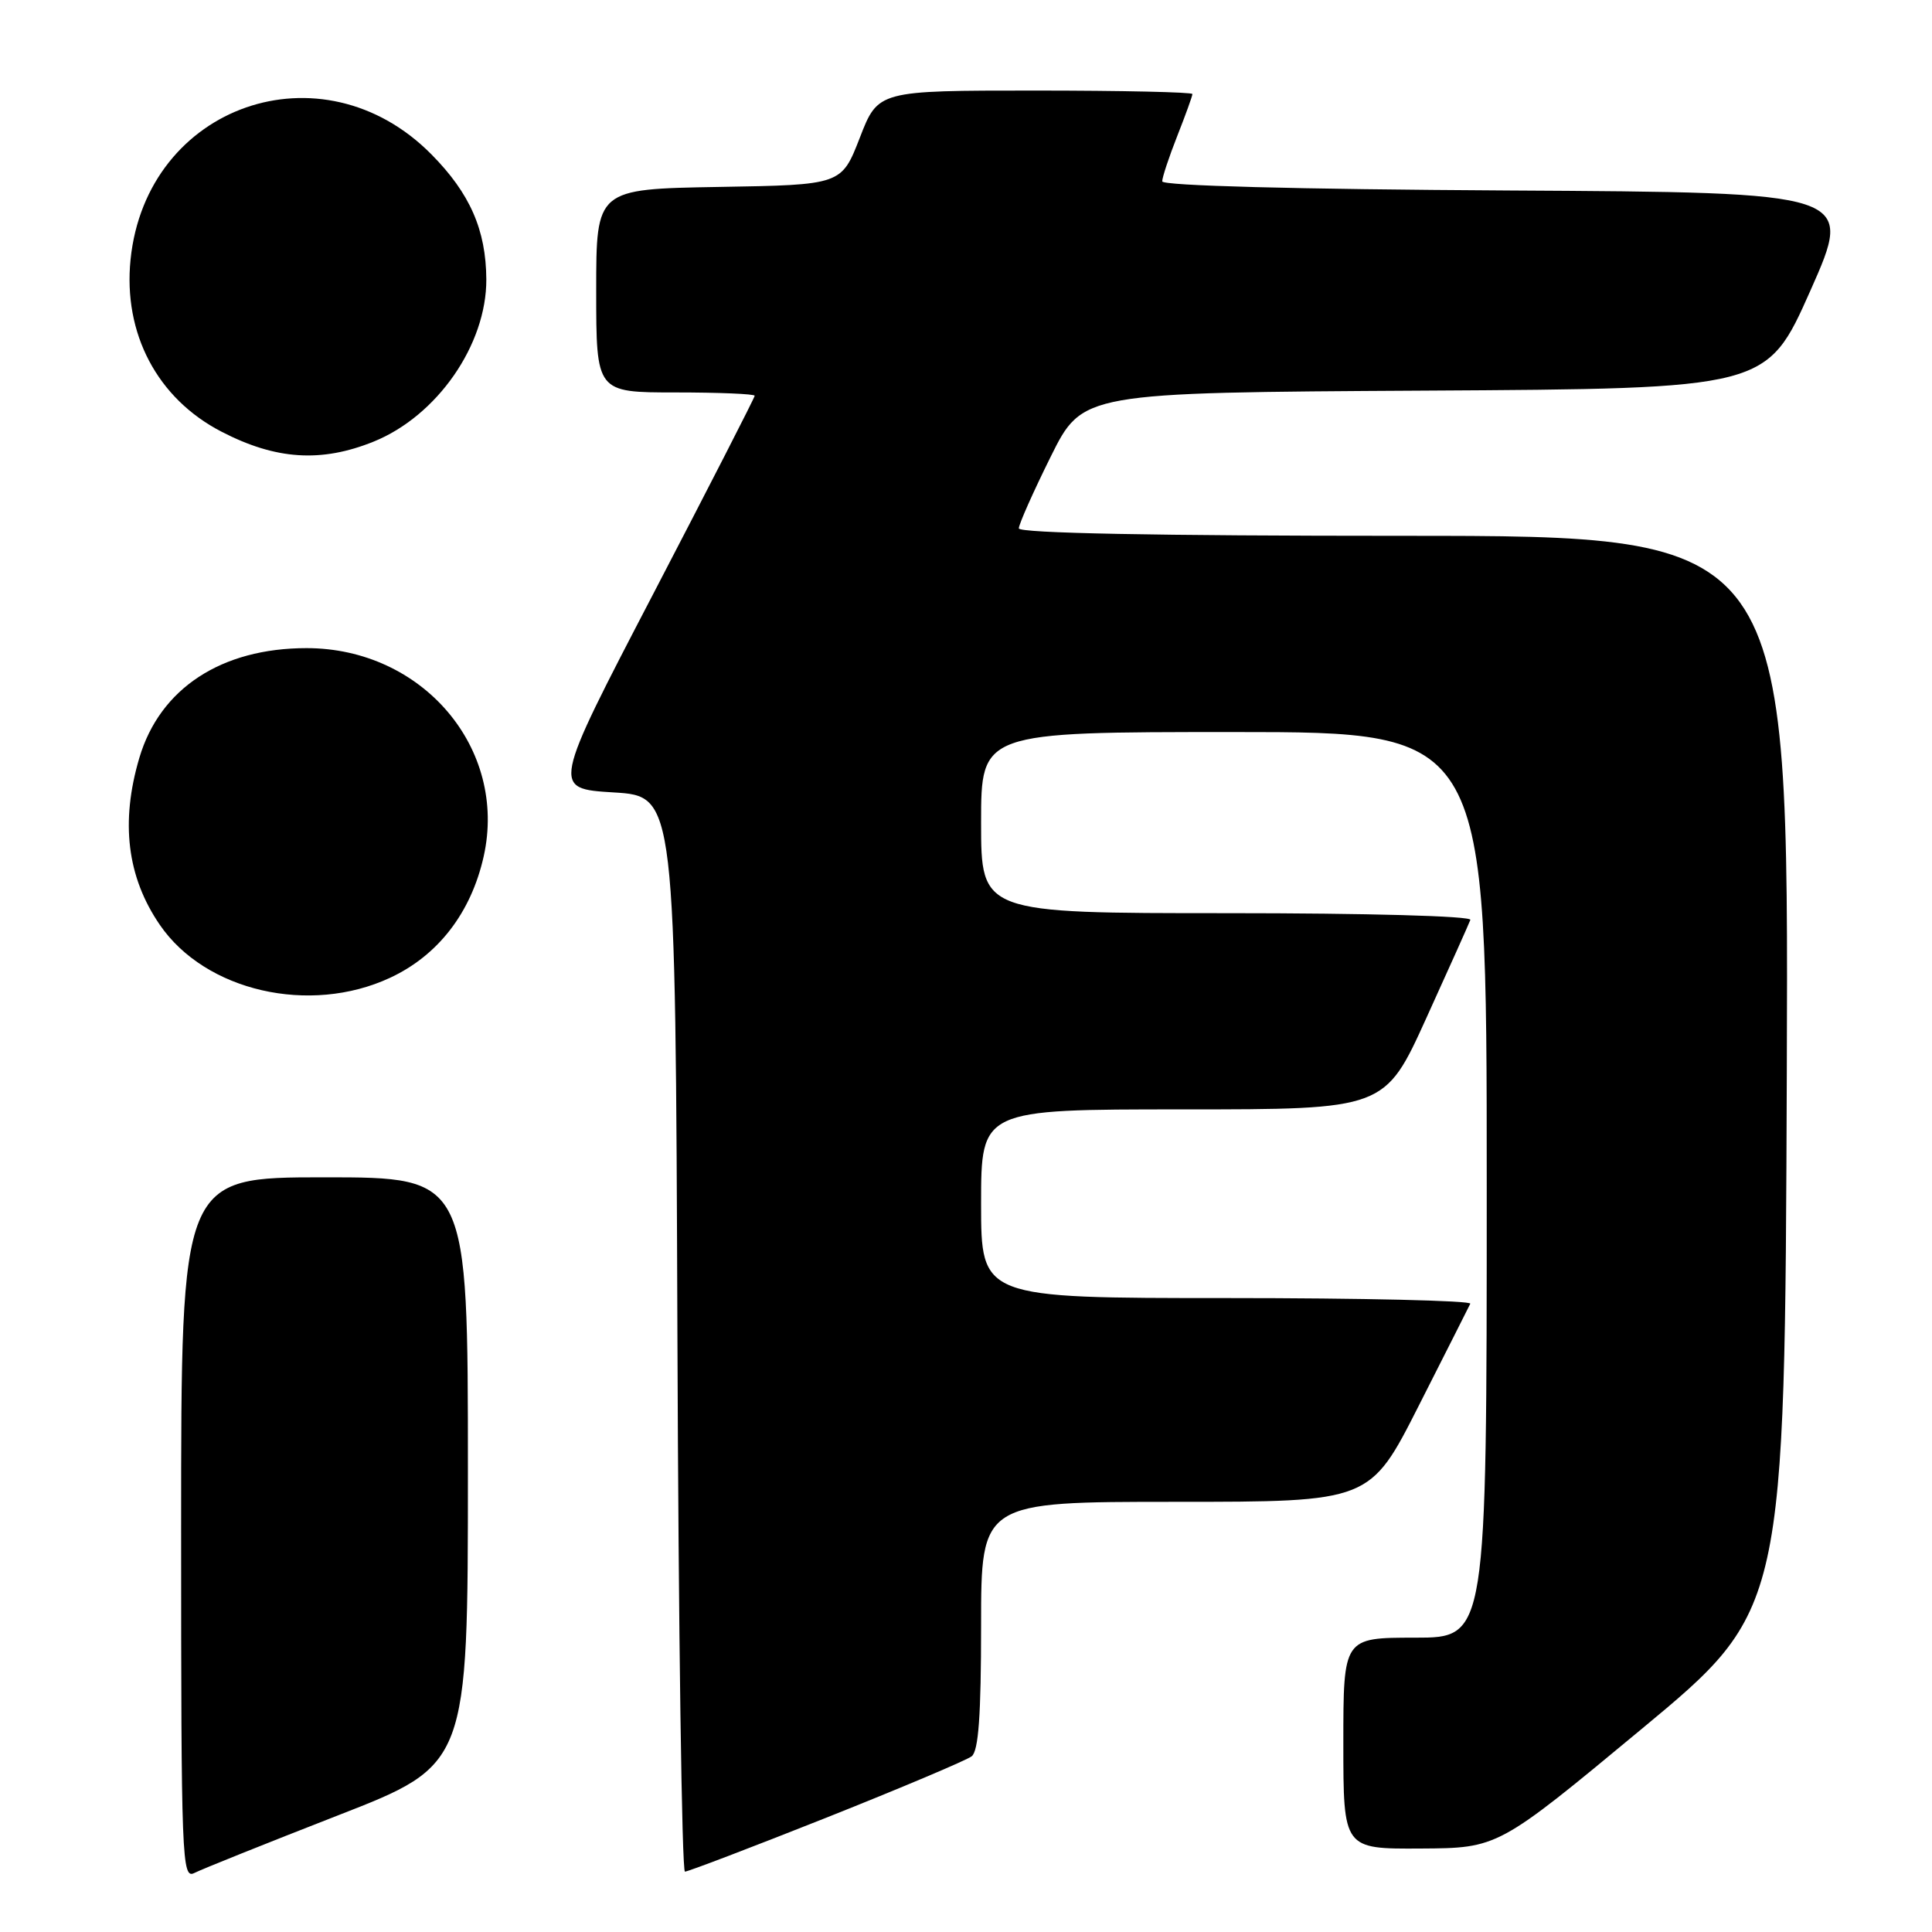 <?xml version="1.0" encoding="UTF-8" standalone="no"?>
<!DOCTYPE svg PUBLIC "-//W3C//DTD SVG 1.1//EN" "http://www.w3.org/Graphics/SVG/1.1/DTD/svg11.dtd" >
<svg xmlns="http://www.w3.org/2000/svg" xmlns:xlink="http://www.w3.org/1999/xlink" version="1.1" viewBox="0 0 256 256">
 <g >
 <path fill="currentColor"
d=" M 44.75 240.56 C 62.00 233.84 62.00 233.84 62.00 194.92 C 62.00 156.00 62.00 156.00 43.00 156.00 C 24.00 156.00 24.00 156.00 24.00 202.54 C 24.00 246.53 24.10 249.02 25.75 248.18 C 26.71 247.69 35.26 244.26 44.75 240.56 Z  M 109.50 240.85 C 119.40 236.91 128.06 233.25 128.75 232.72 C 129.66 232.02 130.00 227.30 130.00 215.38 C 130.00 199.00 130.00 199.00 155.77 199.00 C 181.54 199.00 181.54 199.00 188.00 186.25 C 191.56 179.24 194.62 173.16 194.82 172.75 C 195.01 172.34 180.50 172.00 162.58 172.00 C 130.00 172.00 130.00 172.00 130.00 159.50 C 130.00 147.00 130.00 147.00 156.75 147.00 C 183.50 147.00 183.50 147.00 189.00 134.89 C 192.03 128.23 194.65 122.38 194.83 121.89 C 195.02 121.38 181.15 121.00 162.58 121.00 C 130.00 121.00 130.00 121.00 130.00 109.00 C 130.00 97.00 130.00 97.00 163.50 97.00 C 197.00 97.00 197.00 97.00 197.00 157.00 C 197.00 217.00 197.00 217.00 187.50 217.00 C 178.00 217.00 178.00 217.00 178.00 231.00 C 178.00 245.00 178.00 245.00 188.25 244.94 C 198.50 244.88 198.50 244.88 217.50 229.12 C 236.50 213.36 236.50 213.36 236.76 142.18 C 237.01 71.00 237.01 71.00 186.01 71.00 C 153.18 71.00 135.00 70.65 135.00 70.01 C 135.00 69.47 136.90 65.20 139.22 60.52 C 143.44 52.02 143.44 52.02 188.77 51.76 C 234.11 51.50 234.11 51.50 239.89 38.50 C 245.66 25.50 245.66 25.50 199.83 25.24 C 171.63 25.08 154.00 24.61 154.00 24.03 C 154.00 23.50 154.90 20.79 156.00 18.00 C 157.10 15.21 158.00 12.72 158.00 12.46 C 158.00 12.21 148.63 12.00 137.18 12.00 C 116.35 12.00 116.35 12.00 113.93 18.25 C 111.50 24.50 111.50 24.50 95.25 24.77 C 79.00 25.05 79.00 25.05 79.00 38.52 C 79.00 52.00 79.00 52.00 89.50 52.00 C 95.28 52.00 100.00 52.20 100.00 52.44 C 100.00 52.68 93.95 64.49 86.56 78.69 C 73.12 104.50 73.12 104.50 81.31 105.00 C 89.50 105.50 89.50 105.50 89.76 176.75 C 89.90 215.94 90.35 248.00 90.76 248.00 C 91.17 248.00 99.60 244.78 109.50 240.85 Z  M 51.69 129.56 C 58.05 126.60 62.42 120.94 64.09 113.48 C 67.29 99.17 55.99 85.88 40.62 85.88 C 29.34 85.88 21.20 91.21 18.47 100.40 C 15.94 108.93 16.83 116.21 21.18 122.55 C 27.20 131.34 41.04 134.52 51.69 129.56 Z  M 49.50 58.52 C 57.93 55.11 64.48 45.67 64.44 37.01 C 64.40 30.47 62.28 25.63 57.18 20.47 C 42.69 5.79 19.40 13.91 17.30 34.38 C 16.30 44.19 20.85 52.81 29.35 57.20 C 36.55 60.93 42.56 61.32 49.50 58.52 Z "/>
</g>
</svg>